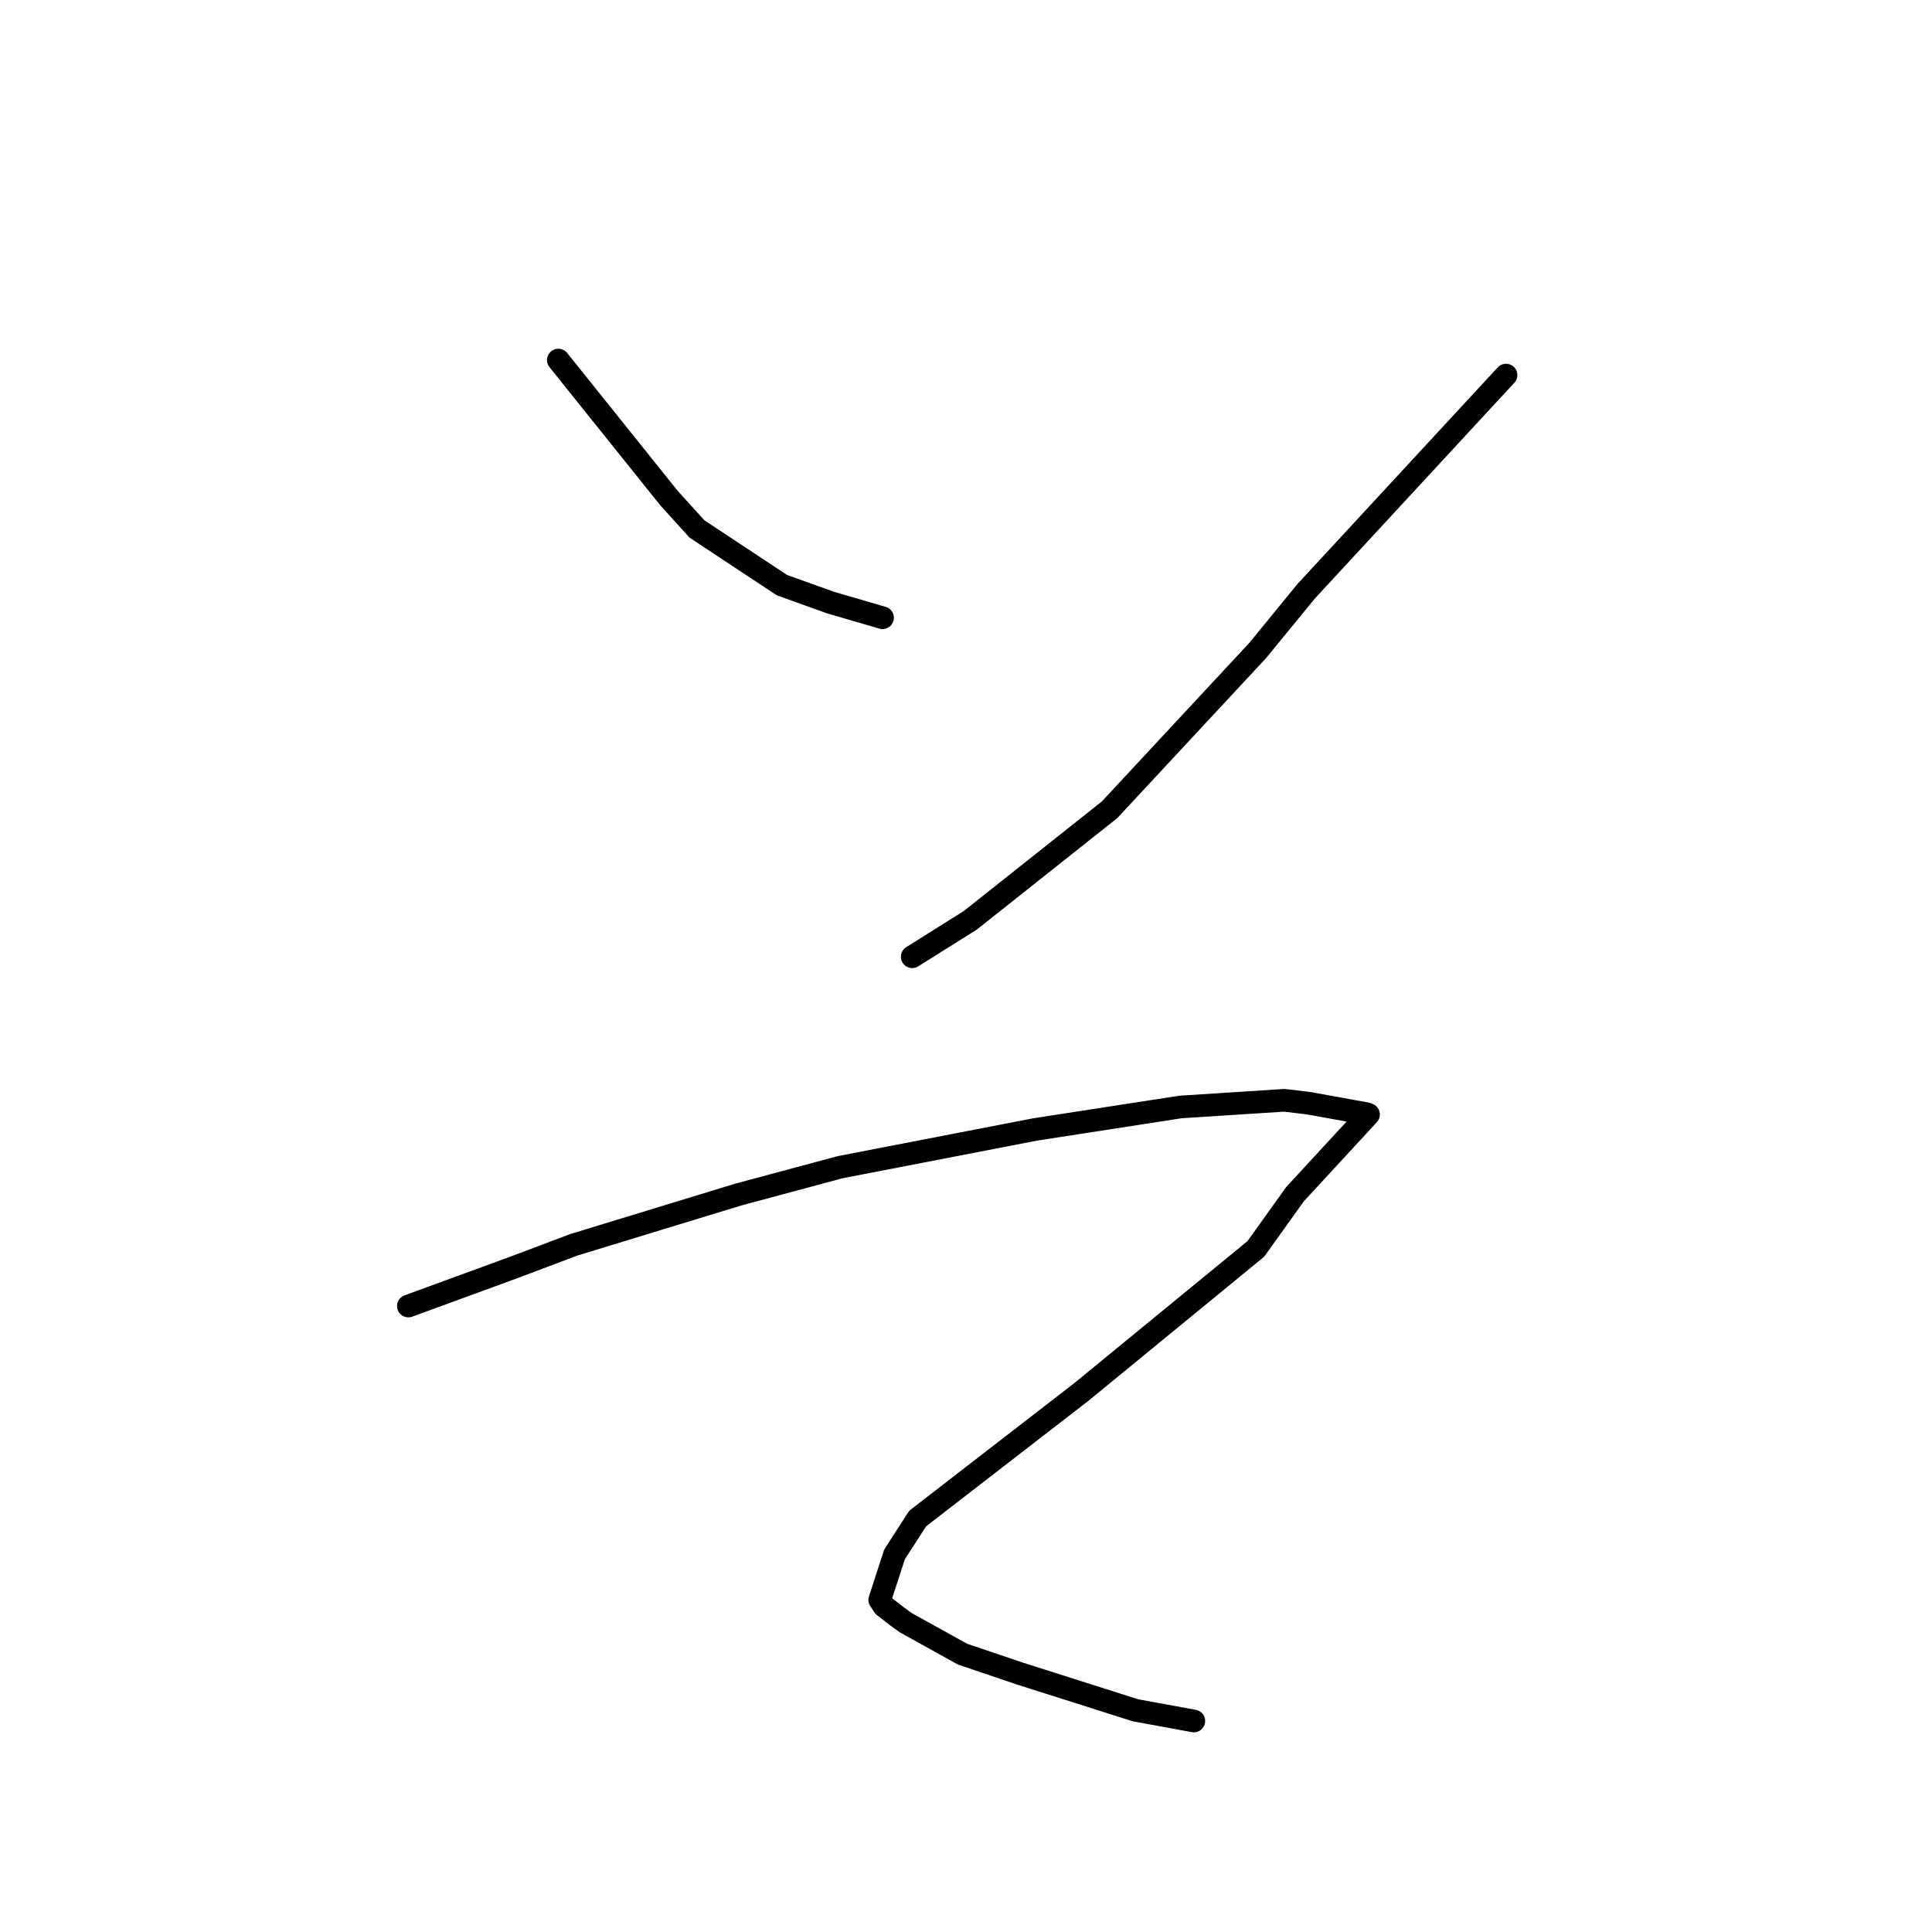 <?xml version="1.0" standalone="no"?>
    <svg width="256" height="256" xmlns="http://www.w3.org/2000/svg" version="1.1">
    <polyline stroke="black" stroke-width="3" stroke-linecap="round" fill="transparent" stroke-linejoin="round" points="73.981 47.71 81.311 56.853 88.641 65.996 92.36 70.098 103.608 77.532 110.061 79.849 116.316 81.672 116.942 81.854 " />
        <polyline stroke="black" stroke-width="3" stroke-linecap="round" fill="transparent" stroke-linejoin="round" points="199.557 49.7 186.313 64.025 173.068 78.35 166.648 86.196 147.016 107.306 128.564 121.949 120.875 126.774 " />
        <polyline stroke="black" stroke-width="3" stroke-linecap="round" fill="transparent" stroke-linejoin="round" points="54.108 173.055 61.132 170.485 68.156 167.914 76.037 164.942 97.803 158.293 111.304 154.662 137.161 149.659 156.415 146.682 170.189 145.794 173.432 146.186 181.059 147.566 181.31 147.664 181.336 147.674 181.337 147.675 171.589 158.243 166.406 165.485 143.3 184.431 121.592 201.217 118.534 205.958 116.568 211.993 117.124 212.831 118.974 214.263 120.041 215.028 127.536 219.182 135.201 221.776 150.458 226.624 158.189 228.04 " />
        </svg>
